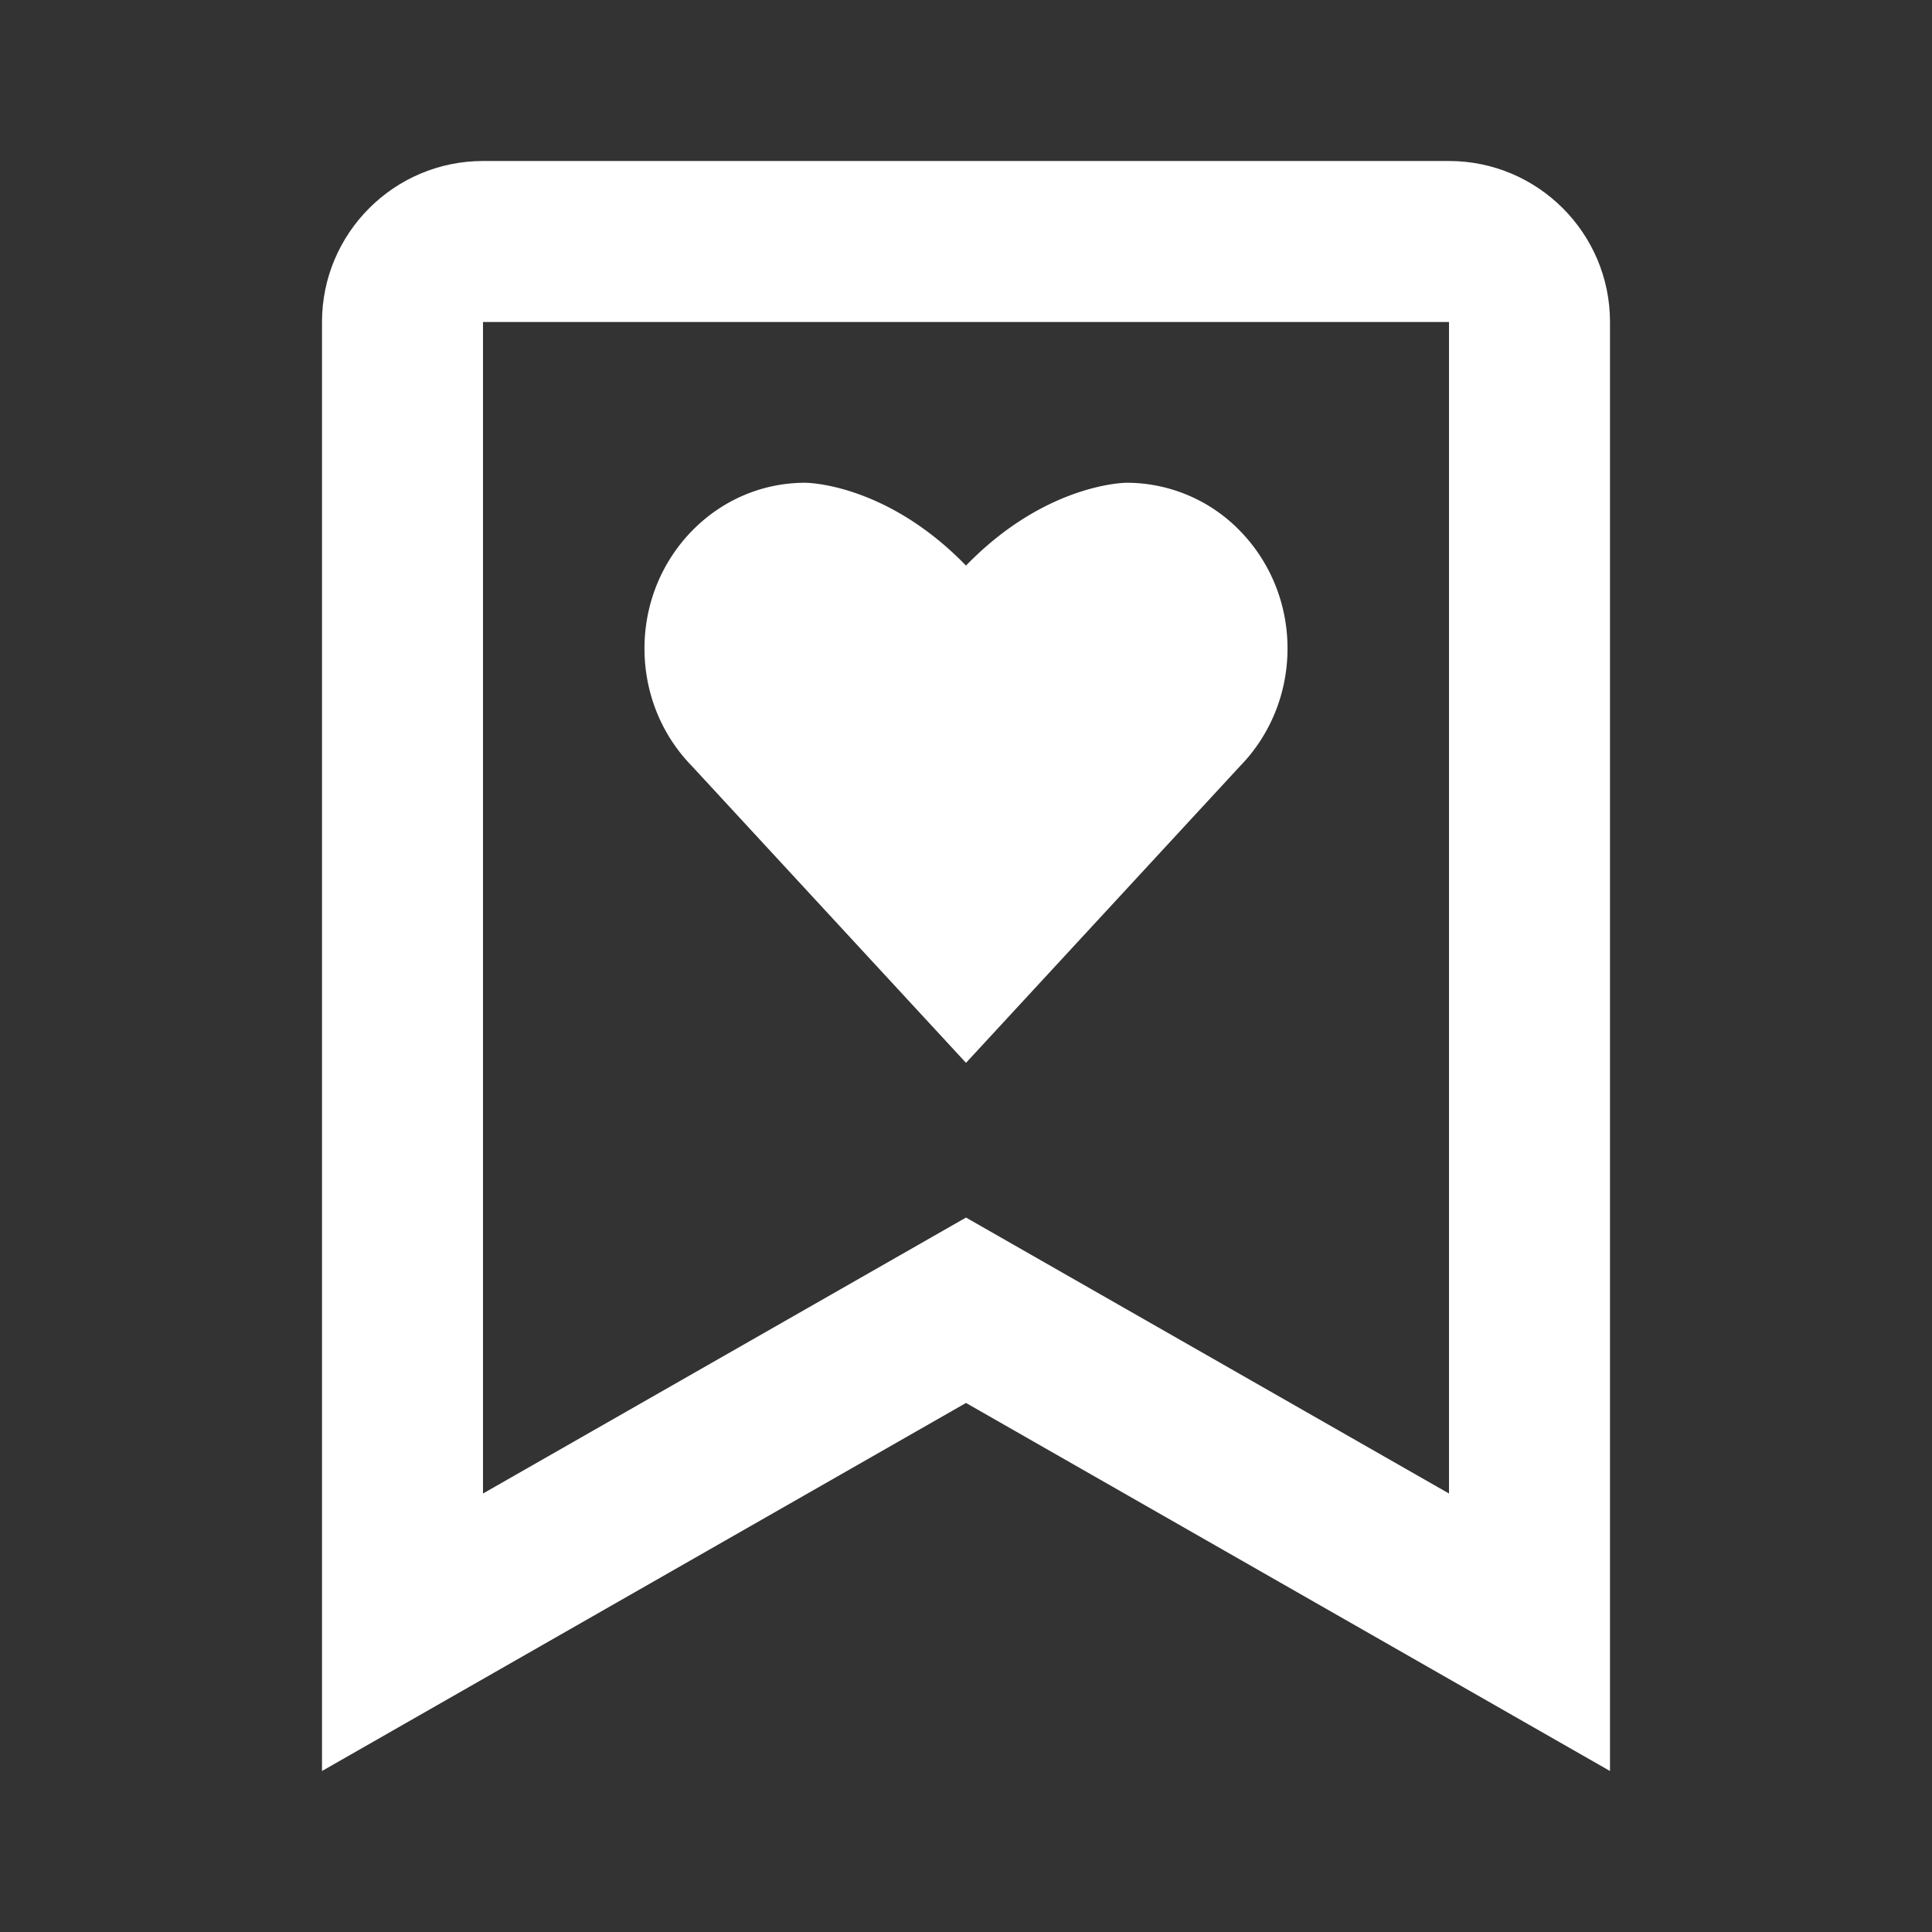 <svg xmlns="http://www.w3.org/2000/svg" width="24" height="24" viewBox="0 0 24 24" style="fill: rgba(255, 255, 255, 1);transform: ;msFilter:;"><rect x="0" y="0" width="24" height="24" fill="#333333" stroke="none"/><path d="M20 22V4c0-1.103-.897-2-2-2H6c-1.103 0-2 .897-2 2v18l8-4.572L20 22zM6 10V4h12v14.553l-6-3.428-6 3.428V10z"></path><path d="M15.409 9.512c.361-.372.585-.888.585-1.456s-.223-1.083-.585-1.456a1.962 1.962 0 0 0-1.412-.603S13.001 5.994 12 7.026c-1.001-1.032-1.997-1.029-1.997-1.029-.552 0-1.051.23-1.412.603-.362.373-.585.887-.585 1.456s.223 1.084.585 1.456L12 13.203l3.409-3.691z"></path></svg>